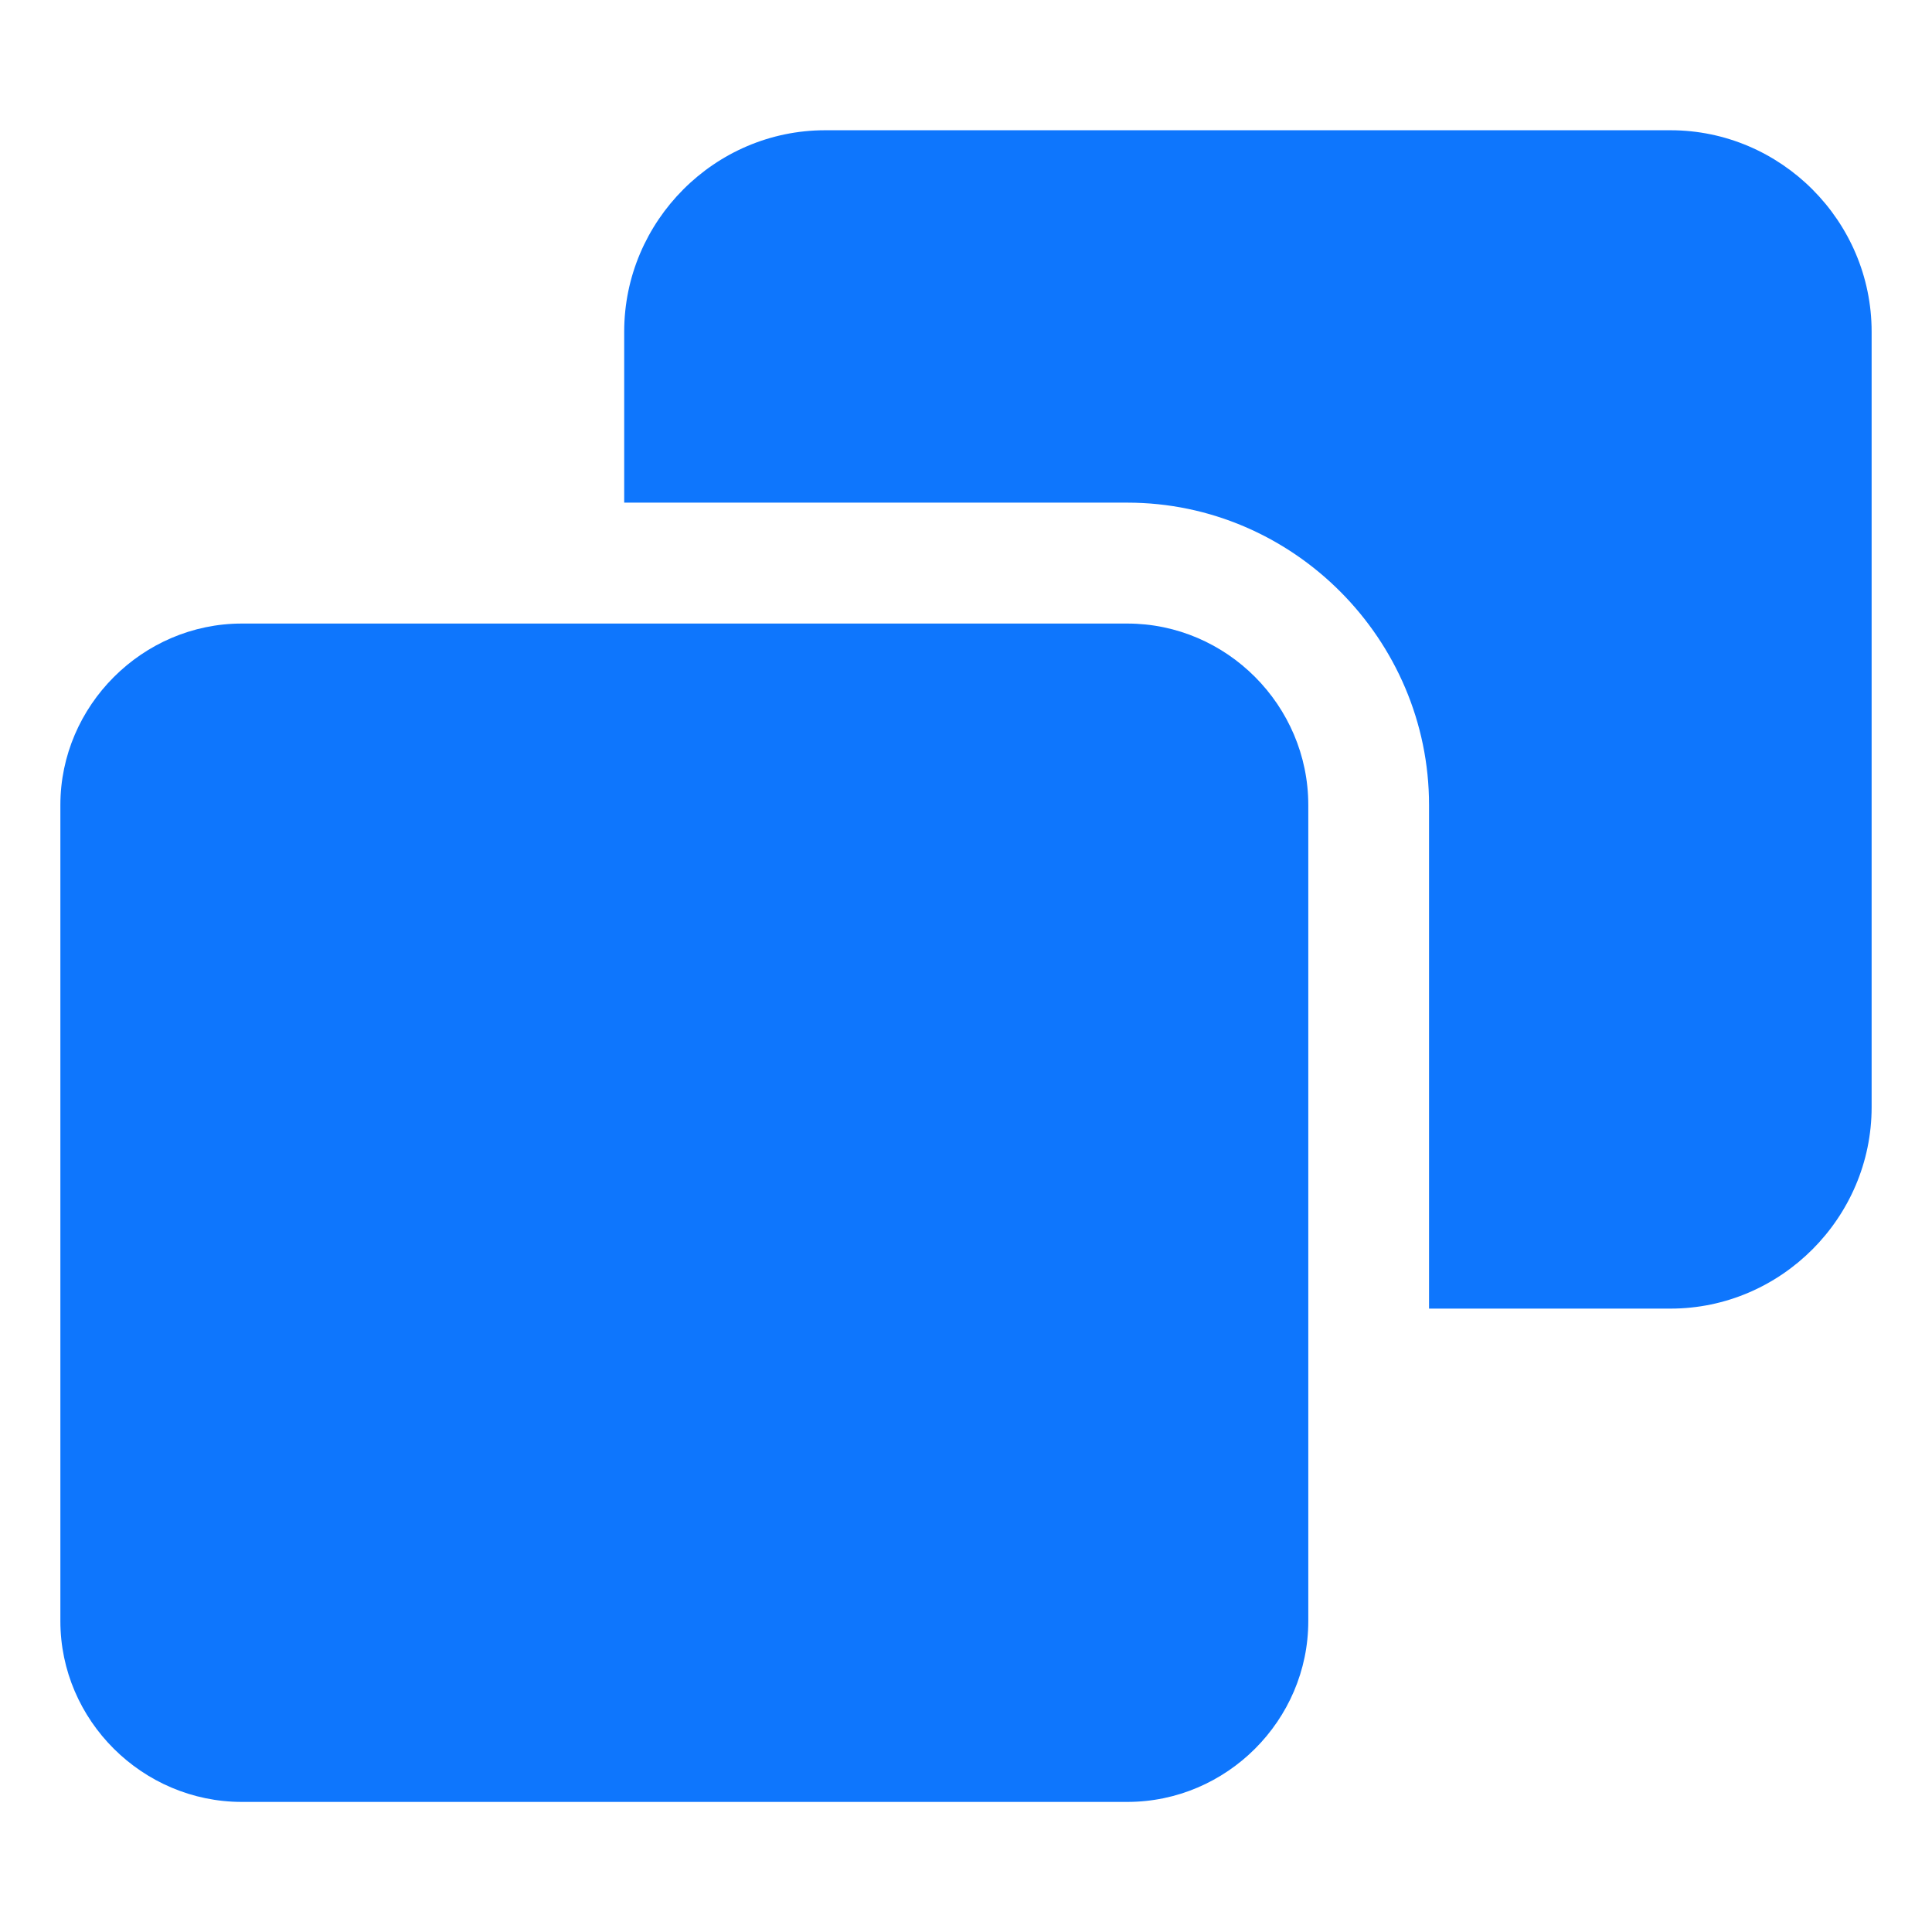 <svg width="12" height="12" viewBox="0 0 12 12" fill="none" xmlns="http://www.w3.org/2000/svg">
<g id="duplicate 1" clip-path="url(#clip0_2693_16780)">
<path id="Vector" d="M0.375 5V10.069C0.375 10.686 0.885 11.192 1.502 11.192H7.002C7.619 11.192 8.126 10.685 8.126 10.069V5C8.126 4.382 7.619 3.873 7.002 3.873H1.502C0.885 3.873 0.375 4.383 0.375 5ZM5.125 0.809C4.439 0.809 3.877 1.373 3.877 2.06V3.122H7.002C8.033 3.122 8.876 3.972 8.876 5V8.128H10.376C11.062 8.128 11.625 7.563 11.625 6.877V2.06C11.625 1.373 11.062 0.809 10.376 0.809H5.125Z" fill="#0e76fd"/>
</g>
<defs>
<clipPath id="clip0_2693_16780">
<rect width="12" height="12" fill="#0e76fd"/>
</clipPath>
</defs>
</svg>

